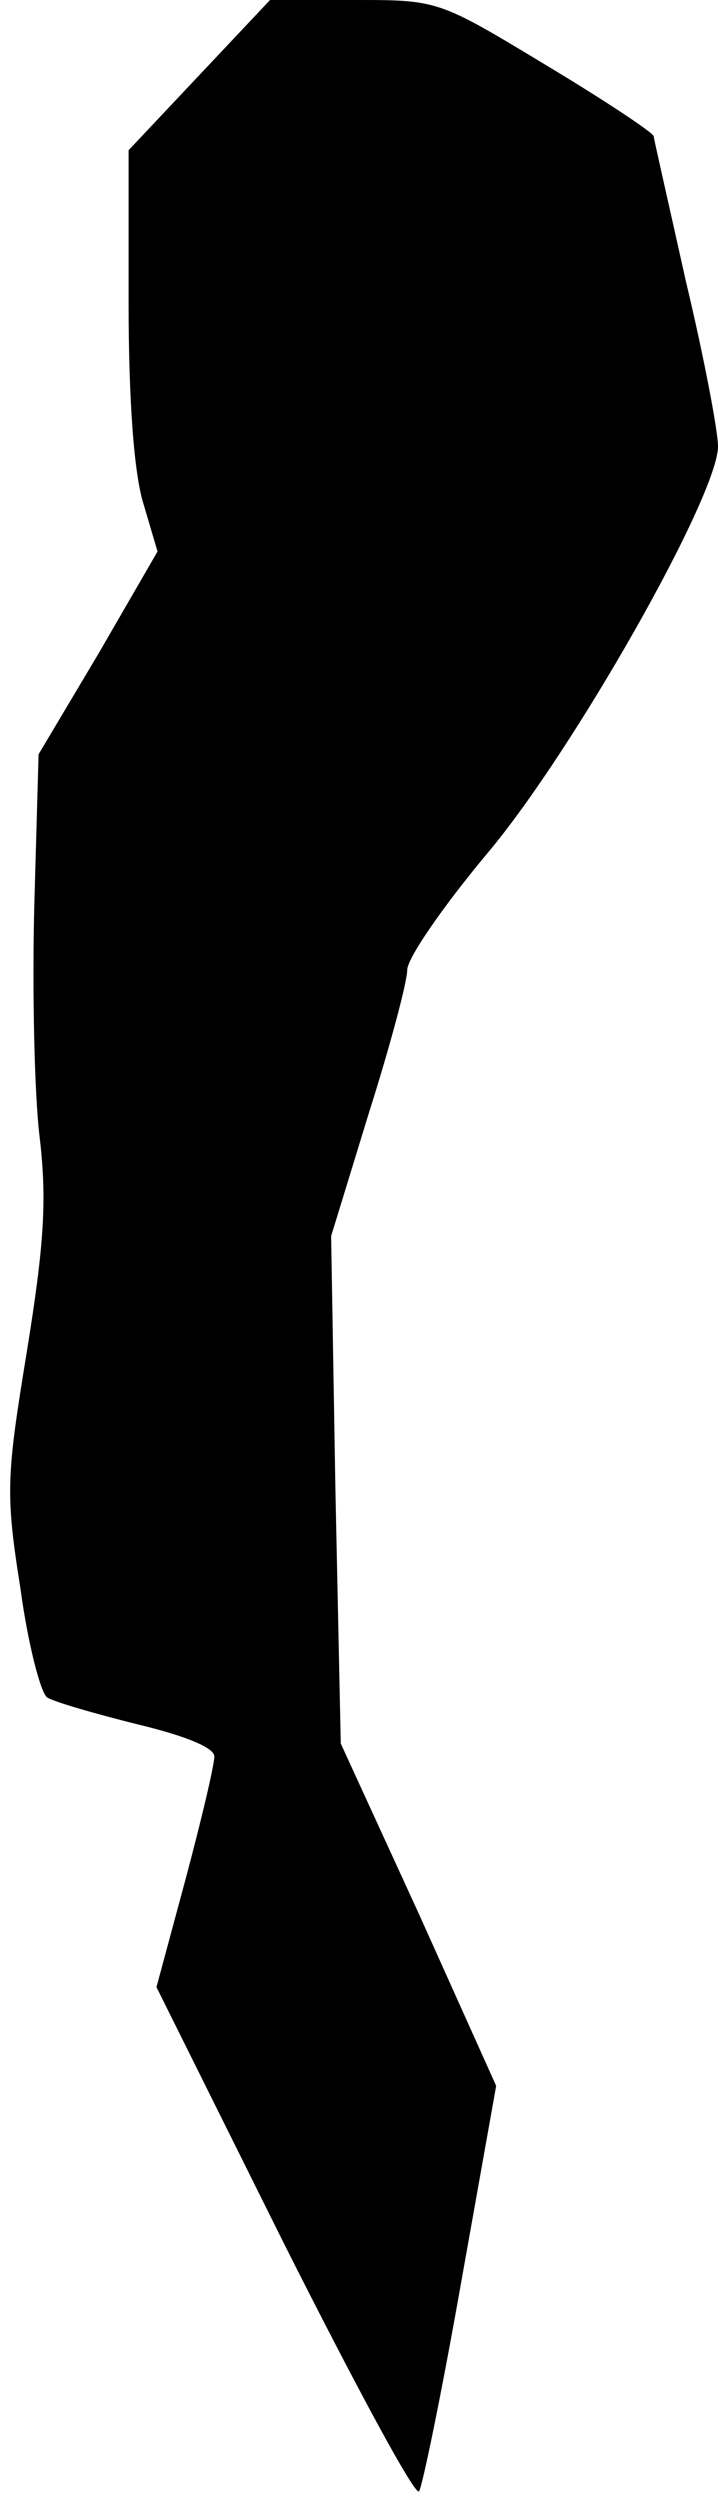 <?xml version="1.0" standalone="no"?>
<!DOCTYPE svg PUBLIC "-//W3C//DTD SVG 20010904//EN"
 "http://www.w3.org/TR/2001/REC-SVG-20010904/DTD/svg10.dtd">
<svg version="1.0" xmlns="http://www.w3.org/2000/svg"
 width="67pt" height="233pt" viewBox="0 0 67 233"
 preserveAspectRatio="xMidYMid meet">
<g transform="translate(0,233) scale(0.1,-0.1)"
fill="#000000" stroke="none">
<path fill="#000000" stroke="none" d="M186 2260 l-66 -70 0 -143 c0 -89 5
-159 14 -187 l13 -44 -55 -95 -56 -94 -4 -141 c-2 -78 0 -175 5 -216 7 -59 4
-101 -12 -200 -19 -116 -20 -132 -6 -220 7 -52 19 -98 25 -102 6 -4 44 -15 84
-25 46 -11 72 -22 72 -30 0 -8 -12 -59 -27 -115 l-27 -100 119 -239 c66 -131
122 -235 126 -231 3 4 21 91 39 193 l33 185 -72 160 -73 159 -5 236 -4 237 35
114 c20 63 36 123 36 134 0 11 34 60 75 109 80 95 215 333 215 379 0 14 -13
83 -30 154 -16 72 -30 133 -30 135 0 3 -45 33 -100 66 -101 61 -101 61 -179
61 l-79 0 -66 -70z"/>
</g>
</svg>
